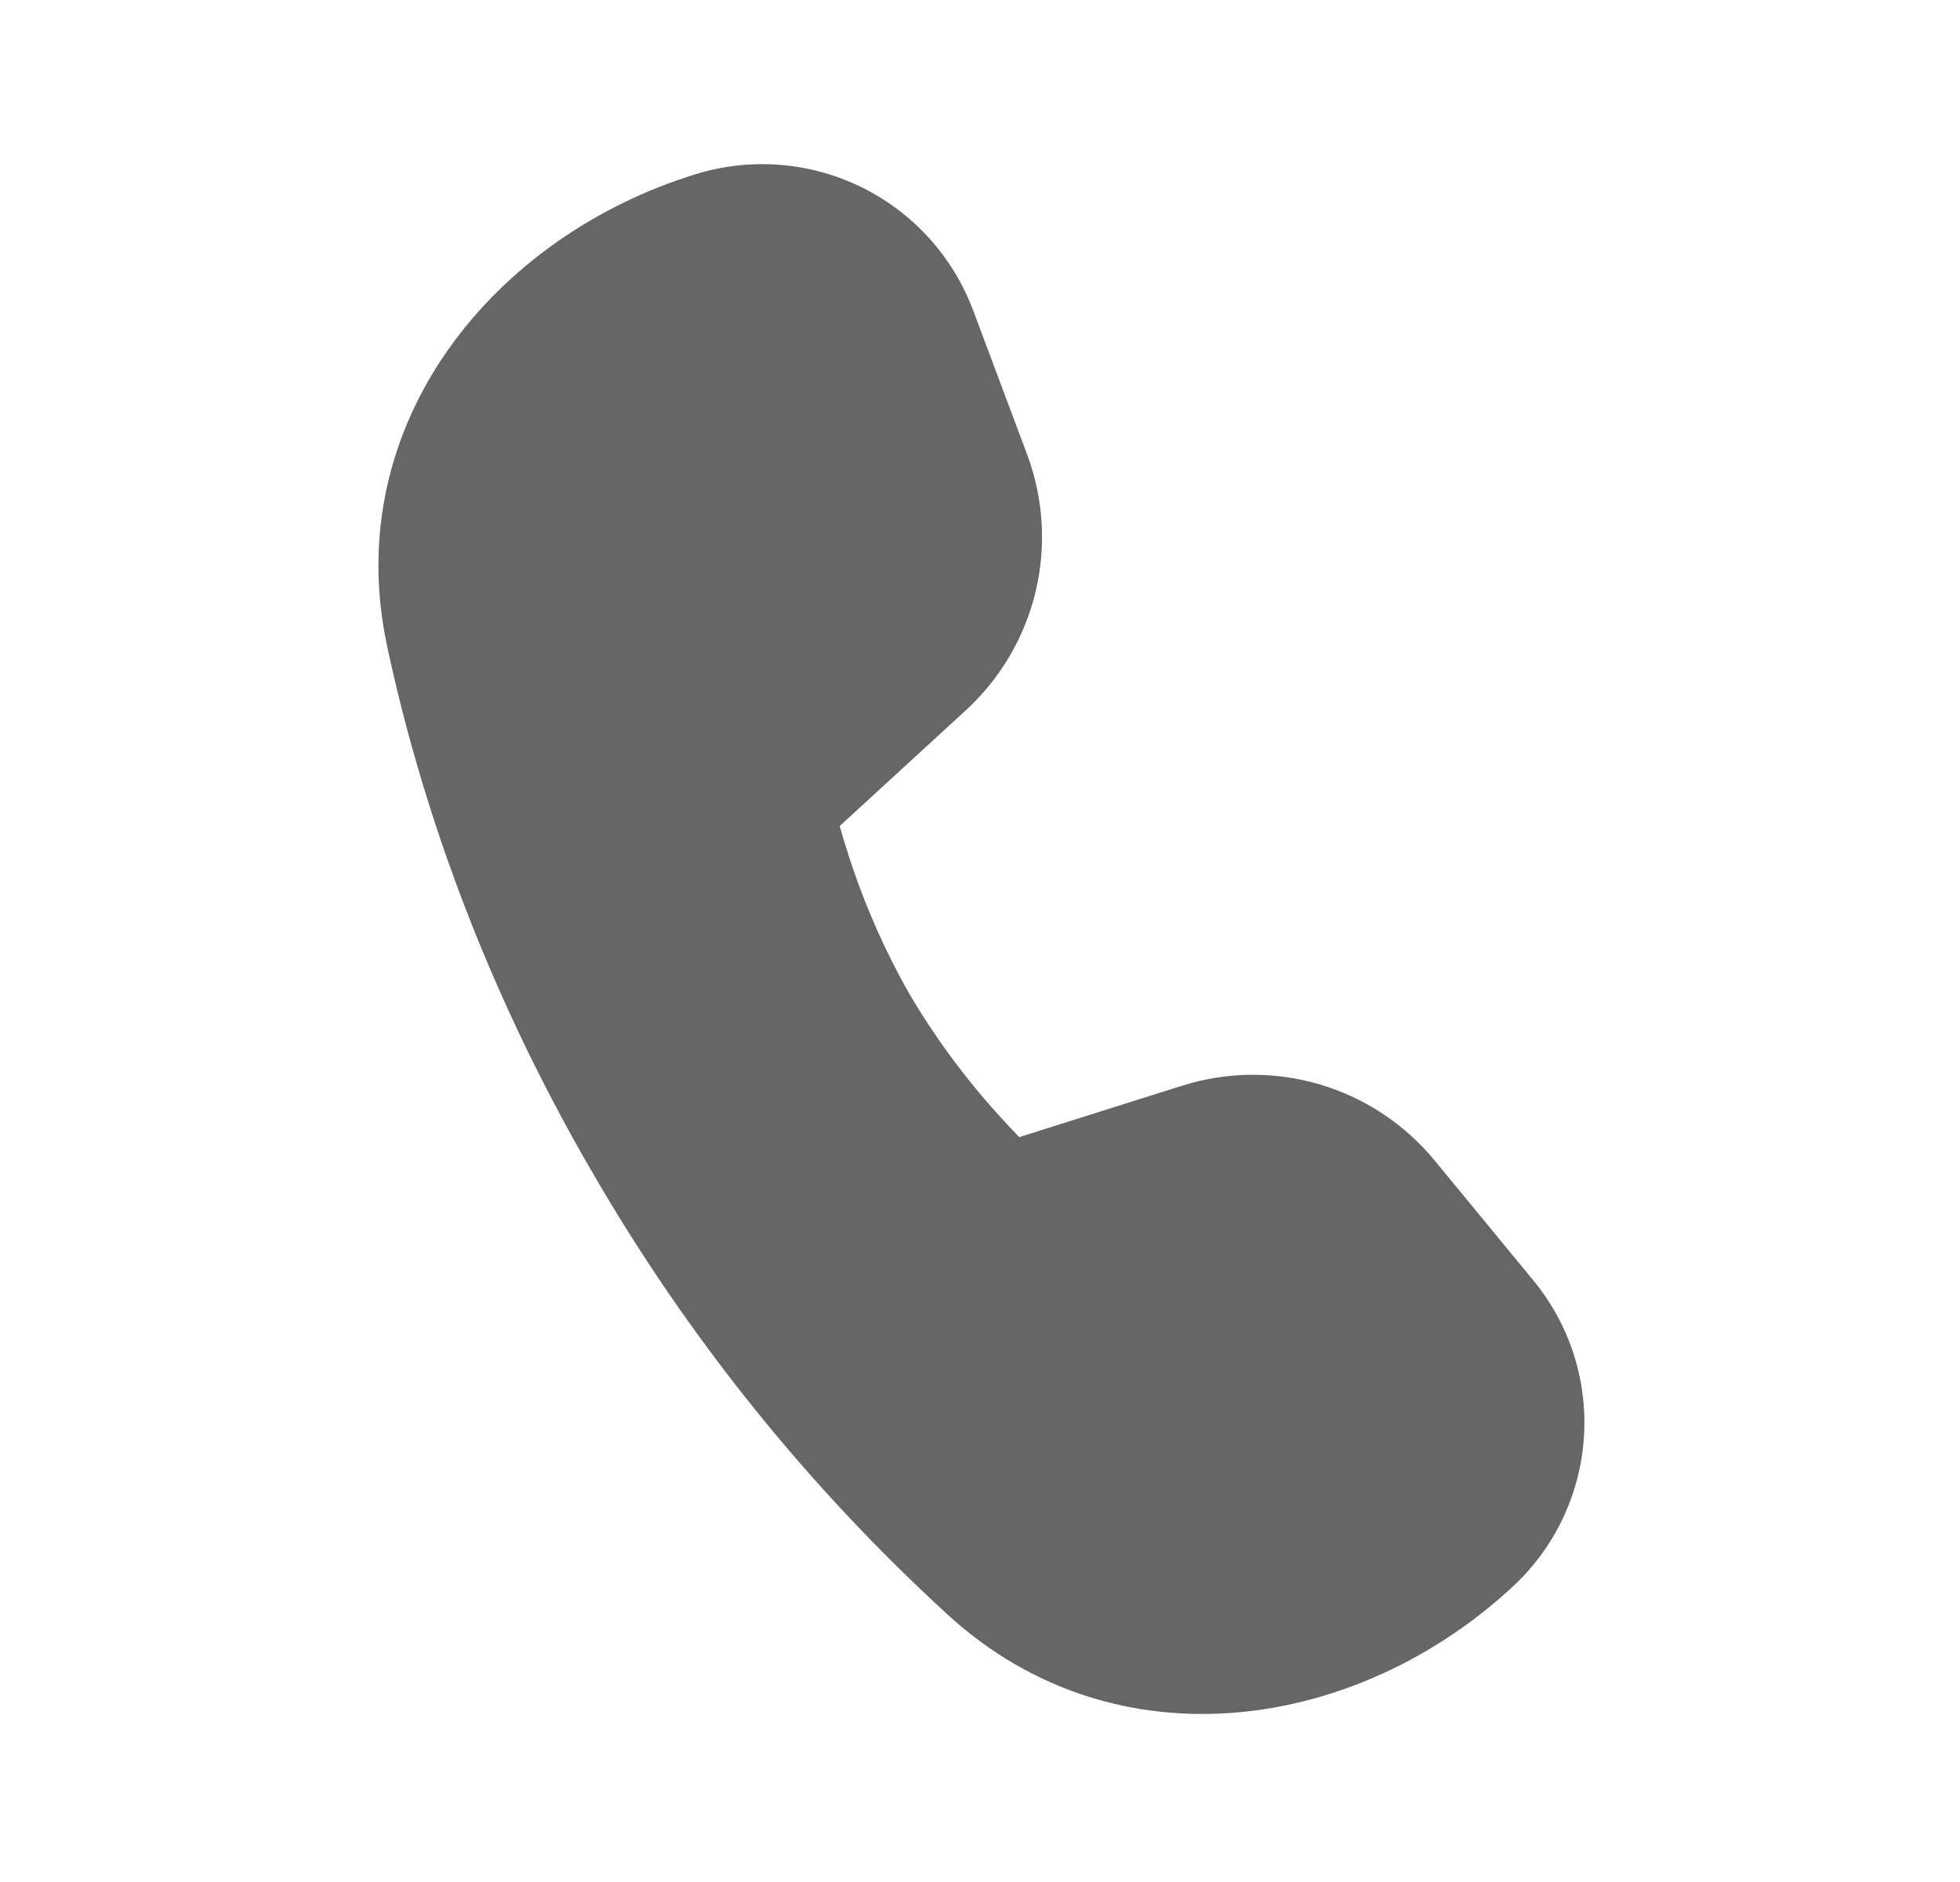 <svg width="25" height="24" viewBox="0 0 25 24" fill="none" xmlns="http://www.w3.org/2000/svg">
<path d="M10.71 10.534L12.319 9.058C12.76 8.654 13.069 8.127 13.209 7.546C13.348 6.965 13.31 6.355 13.101 5.795L12.413 3.959C12.156 3.274 11.648 2.712 10.992 2.389C10.336 2.066 9.581 2.005 8.881 2.219C6.307 3.007 4.329 5.399 4.938 8.241C5.338 10.11 6.104 12.456 7.557 14.953C8.774 17.056 10.305 18.96 12.098 20.6C14.25 22.559 17.325 22.07 19.304 20.225C19.834 19.731 20.155 19.052 20.203 18.329C20.251 17.606 20.021 16.891 19.56 16.331L18.3 14.8C17.92 14.338 17.41 14 16.837 13.83C16.264 13.66 15.653 13.665 15.082 13.844L13 14.501C12.92 14.418 12.828 14.32 12.726 14.207C12.297 13.733 11.919 13.217 11.595 12.667C11.28 12.111 11.023 11.525 10.827 10.918C10.786 10.791 10.746 10.662 10.71 10.534Z" fill="#666666"/>
</svg>
